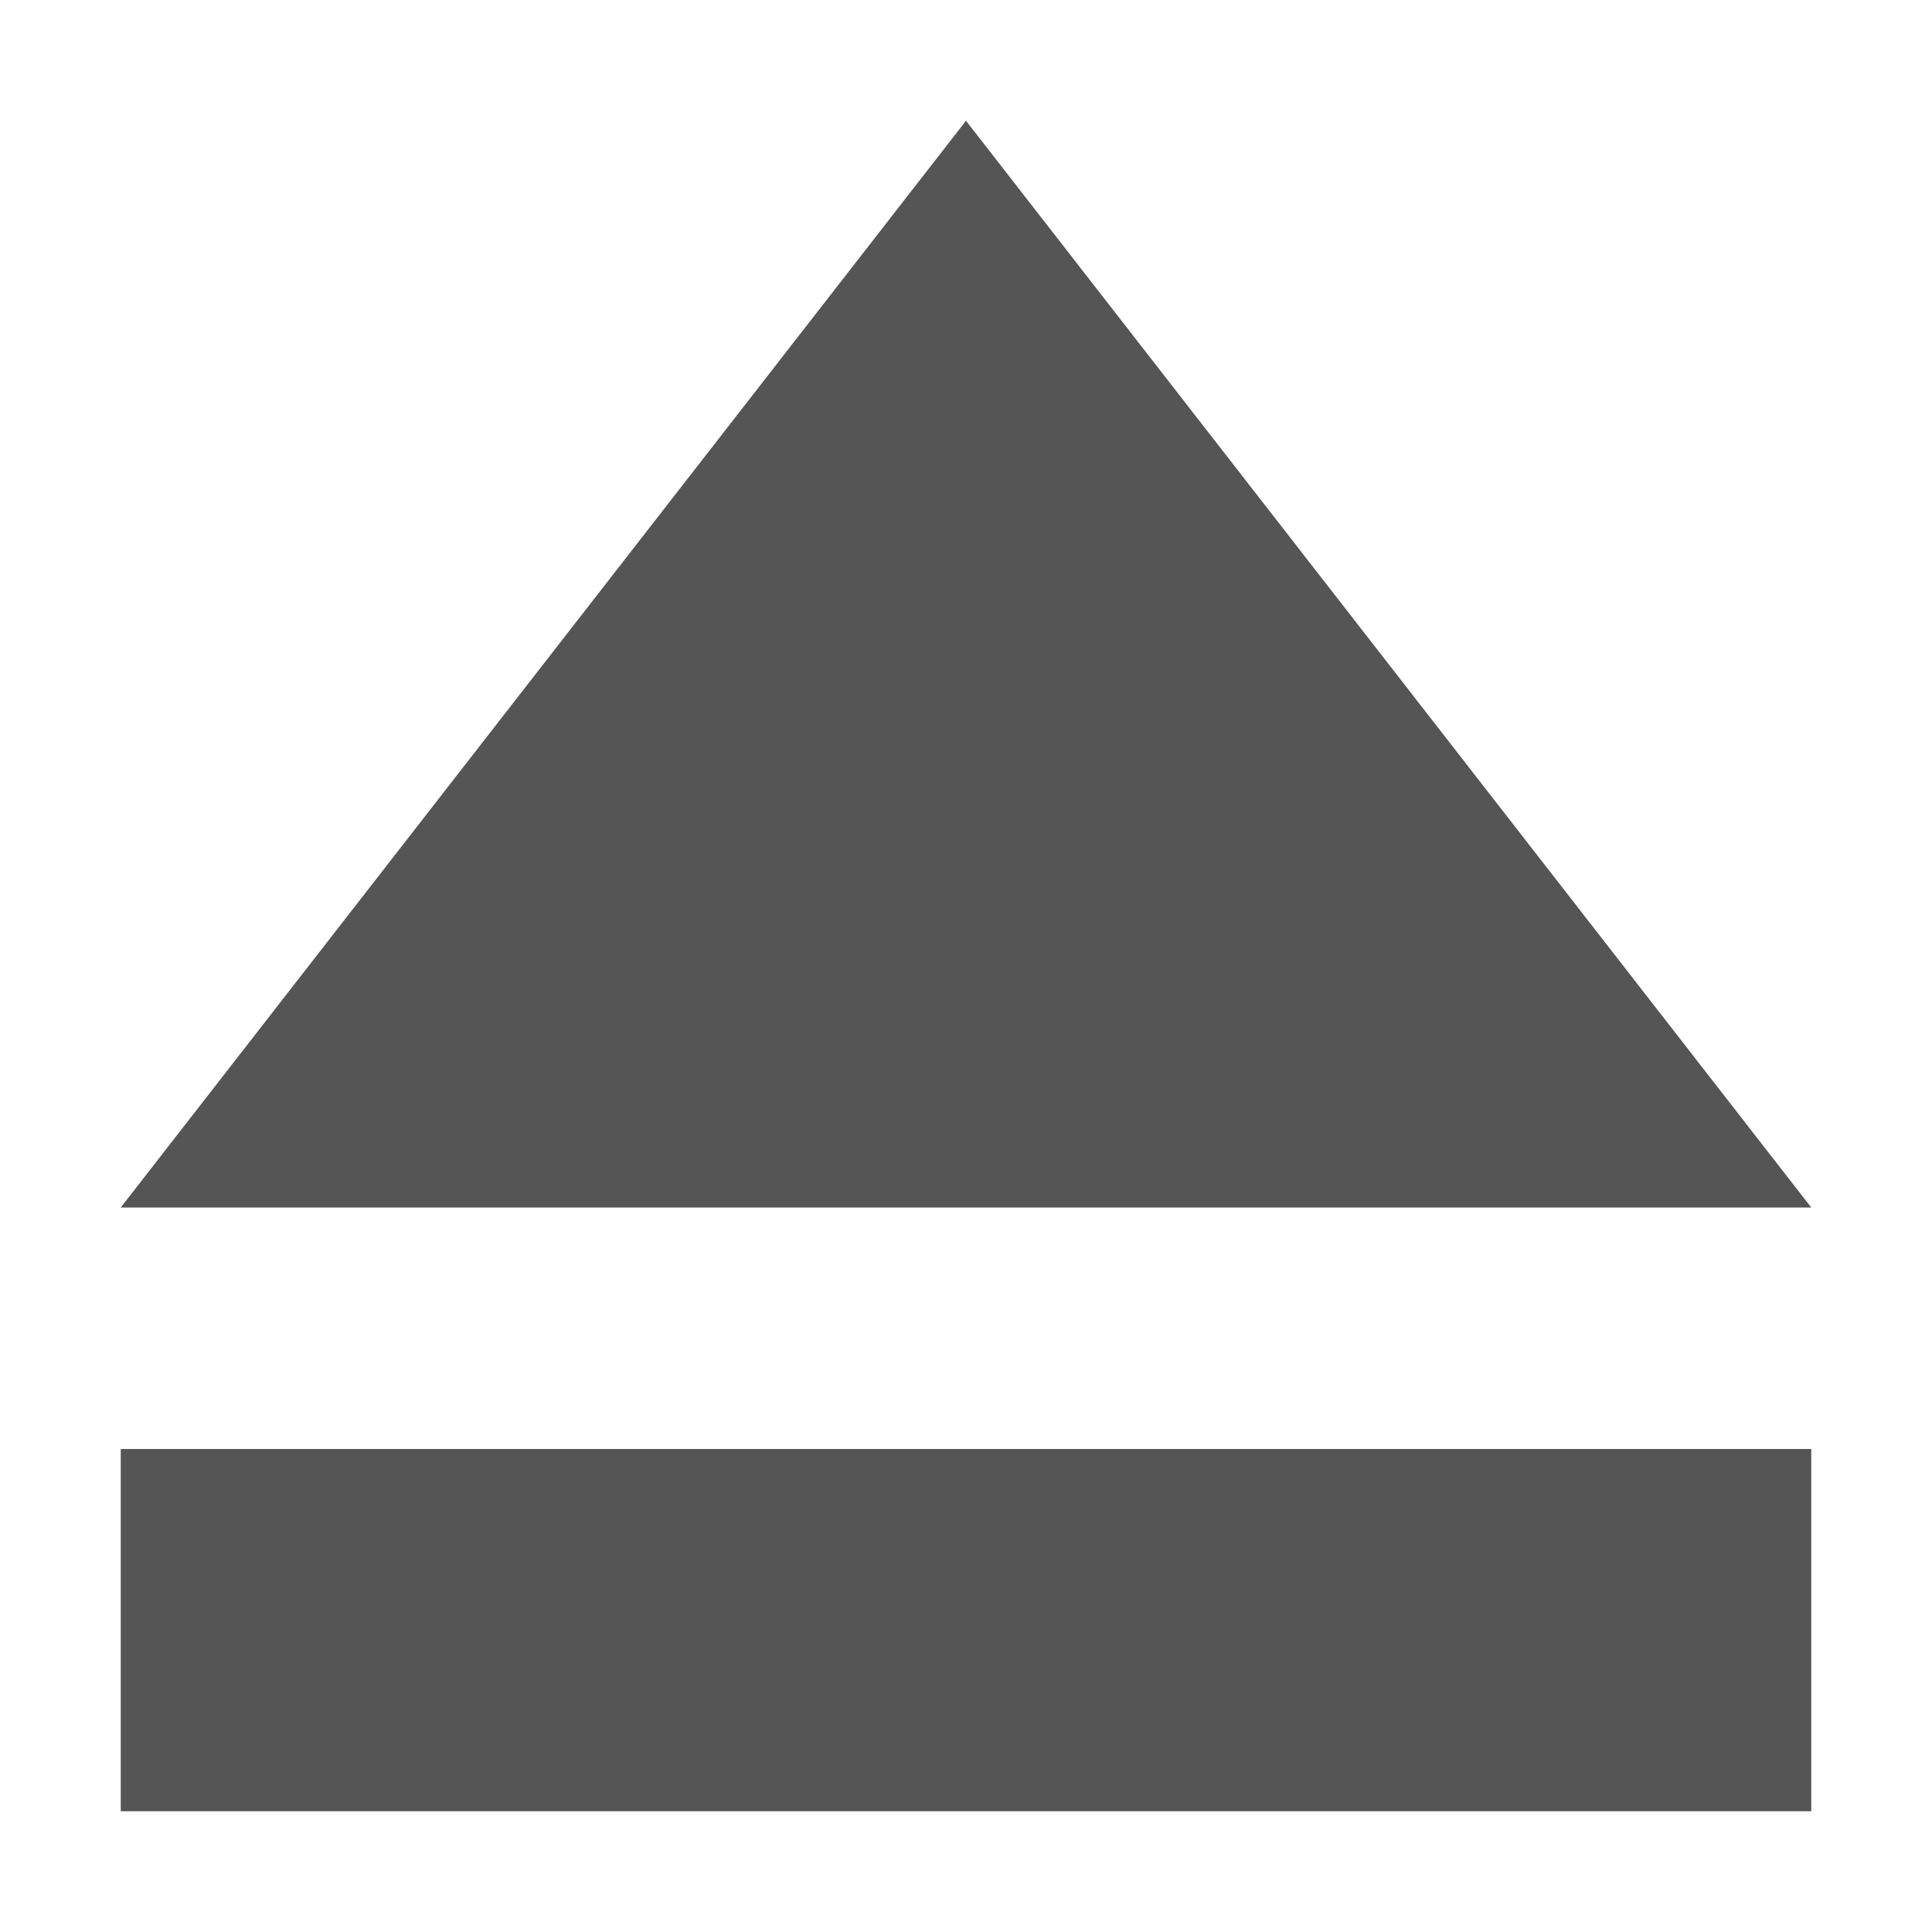 <svg xmlns="http://www.w3.org/2000/svg" viewBox="0 0 16 16" xmlns:xlink="http://www.w3.org/1999/xlink">
<path style="fill:#555555#2d2d2d#bada55" d="M 8,1 1,10 15,10 8,1 z m -7,11 0,3 14,0 0,-3 -14,0 z"/>
</svg>
